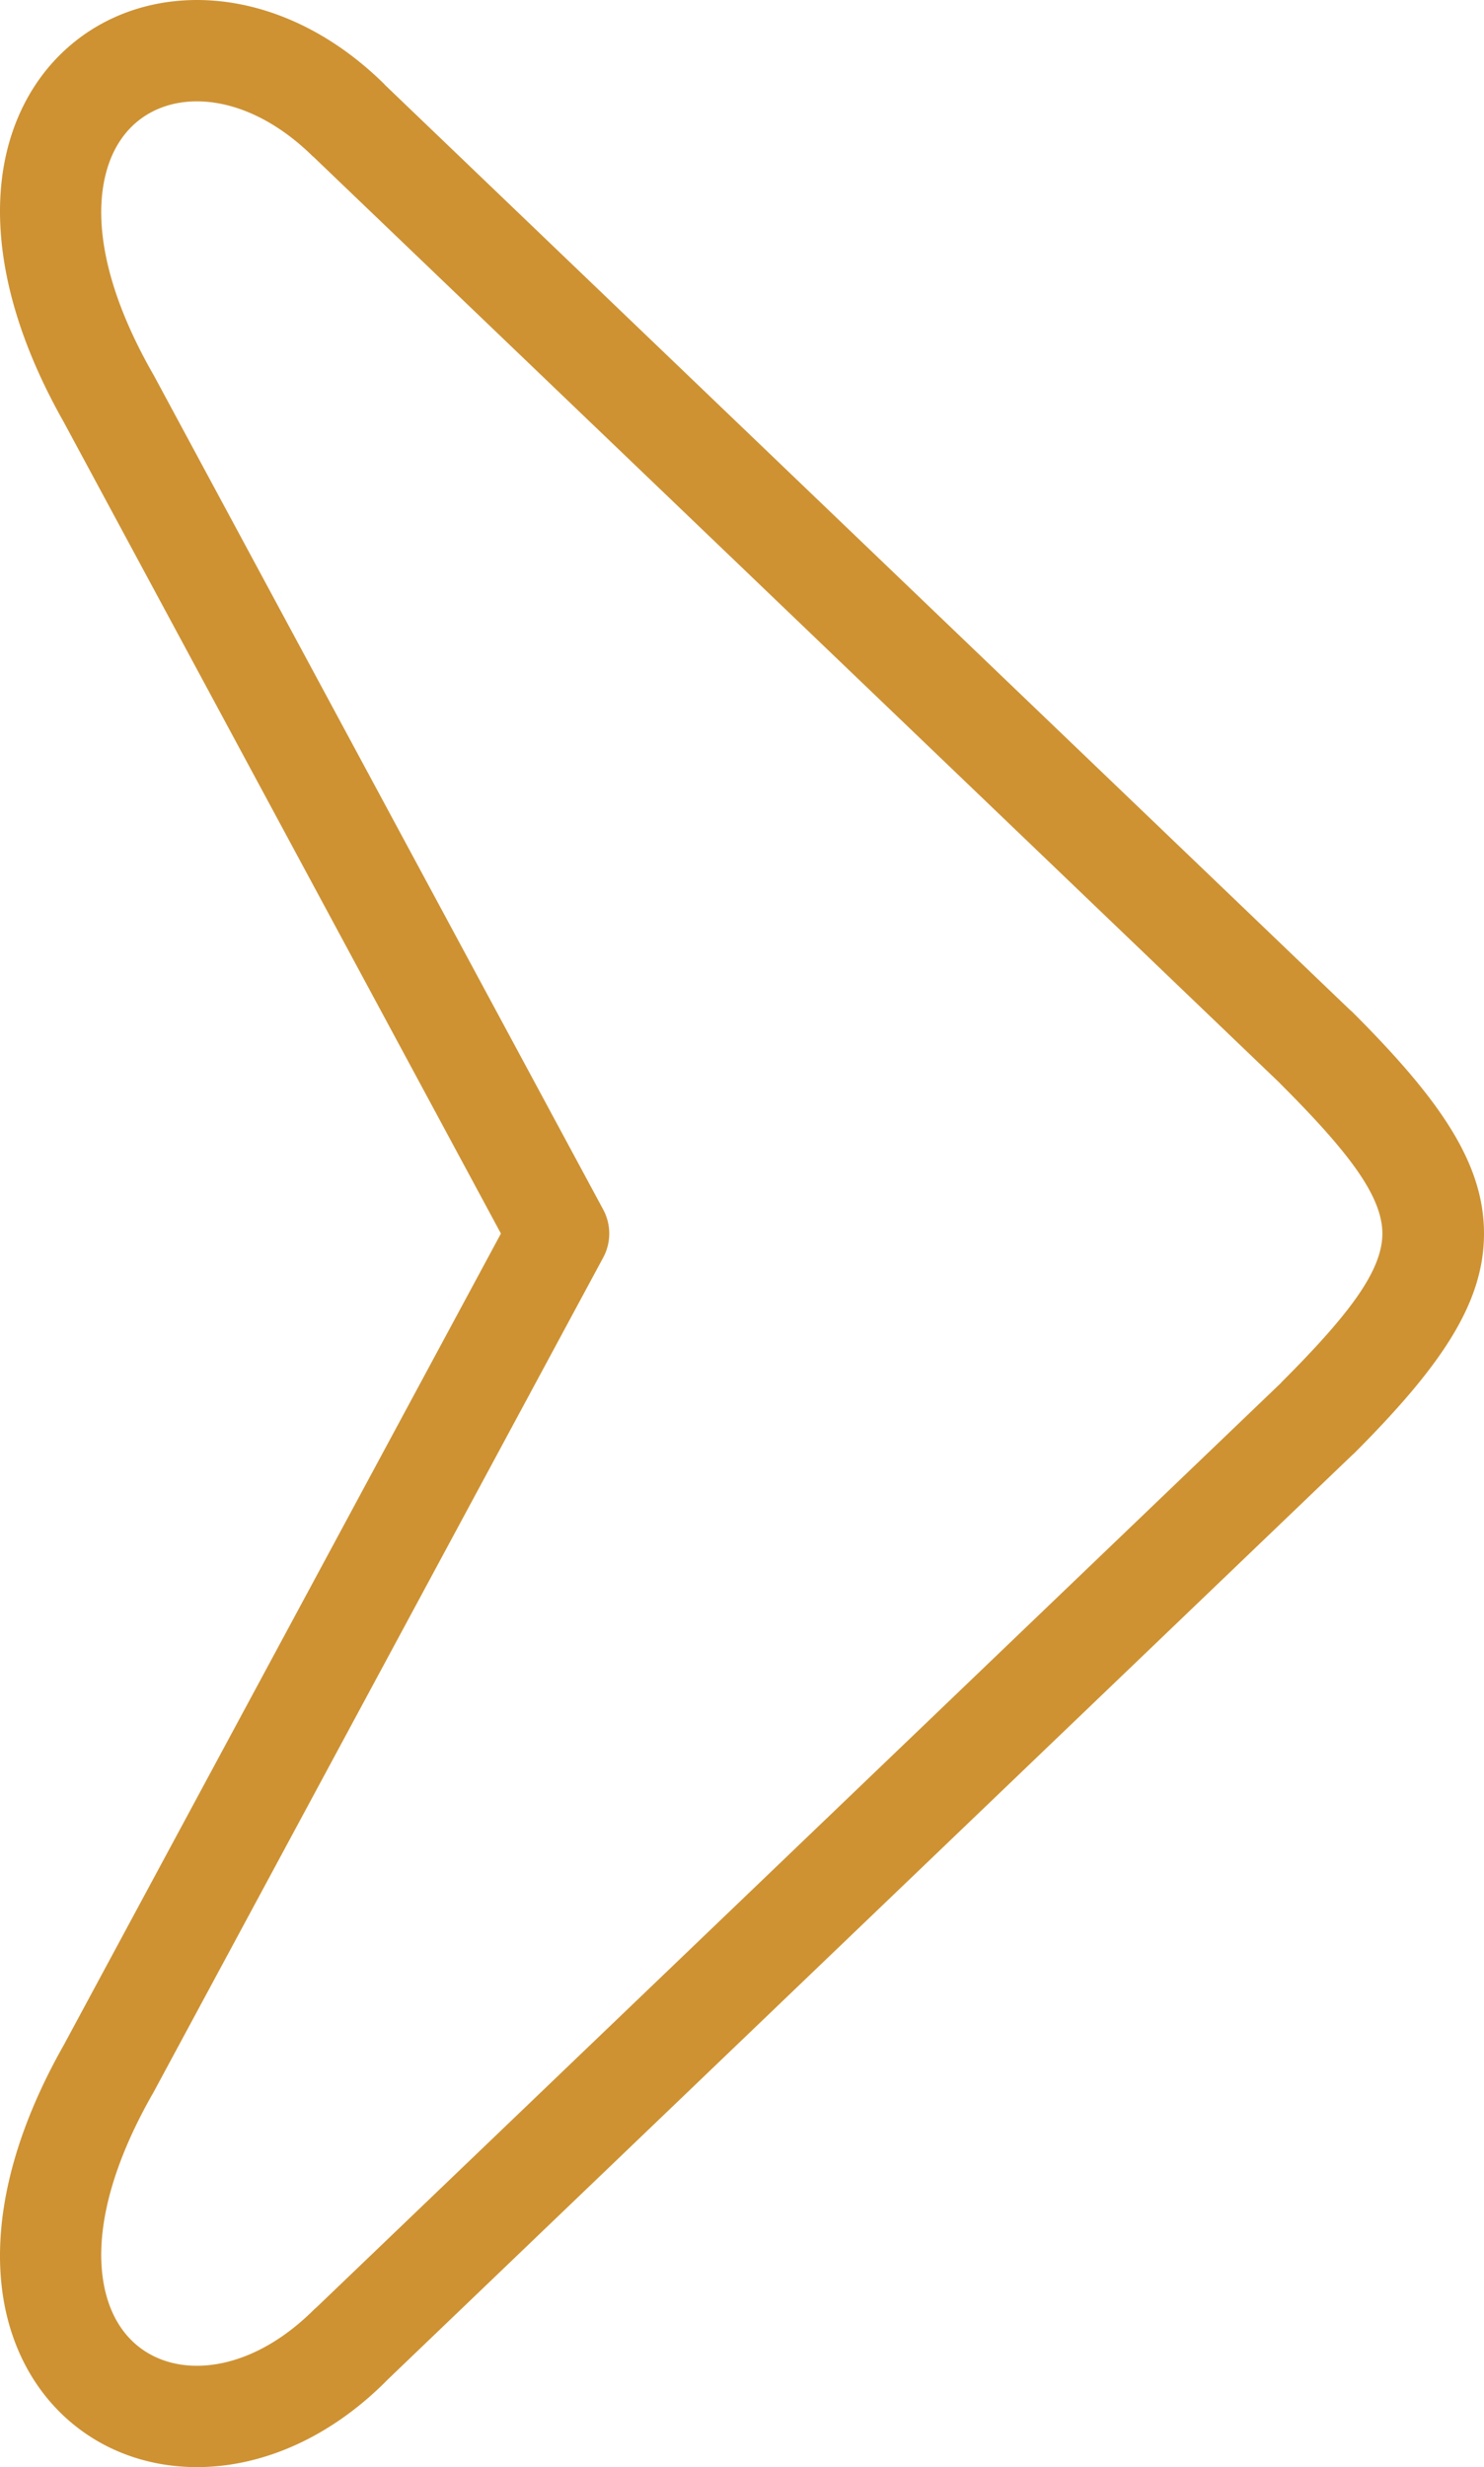 <svg xmlns="http://www.w3.org/2000/svg" shape-rendering="geometricPrecision" text-rendering="geometricPrecision" image-rendering="optimizeQuality" fill-rule="evenodd" clip-rule="evenodd" viewBox="0 0 308 511.923"><path fill="#ce9233" fill-rule="nonzero" d="M31.535 434.713c-10.425 18.42-12.315 32.941-9.096 42.796 1.309 4.006 3.499 7.156 6.269 9.362 2.767 2.203 6.171 3.539 9.905 3.91 8.047.798 17.634-2.724 26.386-11.38.22-.218.448-.424.682-.618l200.265-191.908-.018-.018c13.985-13.984 20.978-23.151 20.978-30.896 0-7.744-6.993-16.911-20.978-30.896a10.016 10.016 0 01-.363-.382L65.018 32.501l-.019.02c-8.752-8.657-18.338-12.178-26.386-11.379-3.734.37-7.138 1.707-9.905 3.909-2.77 2.206-4.96 5.357-6.269 9.362-3.239 9.916-1.307 24.555 9.29 43.139l.116.211.007-.005 93.339 173.218a10.518 10.518 0 01-.076 10.111L31.852 434.164c-.1.188-.207.37-.317.549zM2.417 484.019c-4.886-14.956-2.881-35.47 10.804-59.648l90.744-168.41L13.313 87.728l.006-.003C-.455 63.471-2.481 42.895 2.417 27.903c2.643-8.091 7.258-14.608 13.19-19.332C21.543 3.845 28.742.988 36.554.213c13.938-1.384 29.767 3.95 43.276 17.312l-.018.018 200.31 191.952c.247.206.488.424.72.656C298.947 228.256 308 241.398 308 255.961c0 14.563-9.053 27.705-27.158 45.81l-.019-.019L80.236 493.973a9.5 9.5 0 01-.406.424c-13.509 13.362-29.338 18.697-43.276 17.313-7.813-.776-15.011-3.632-20.947-8.359-5.932-4.724-10.547-11.241-13.19-19.332z"/></svg>
